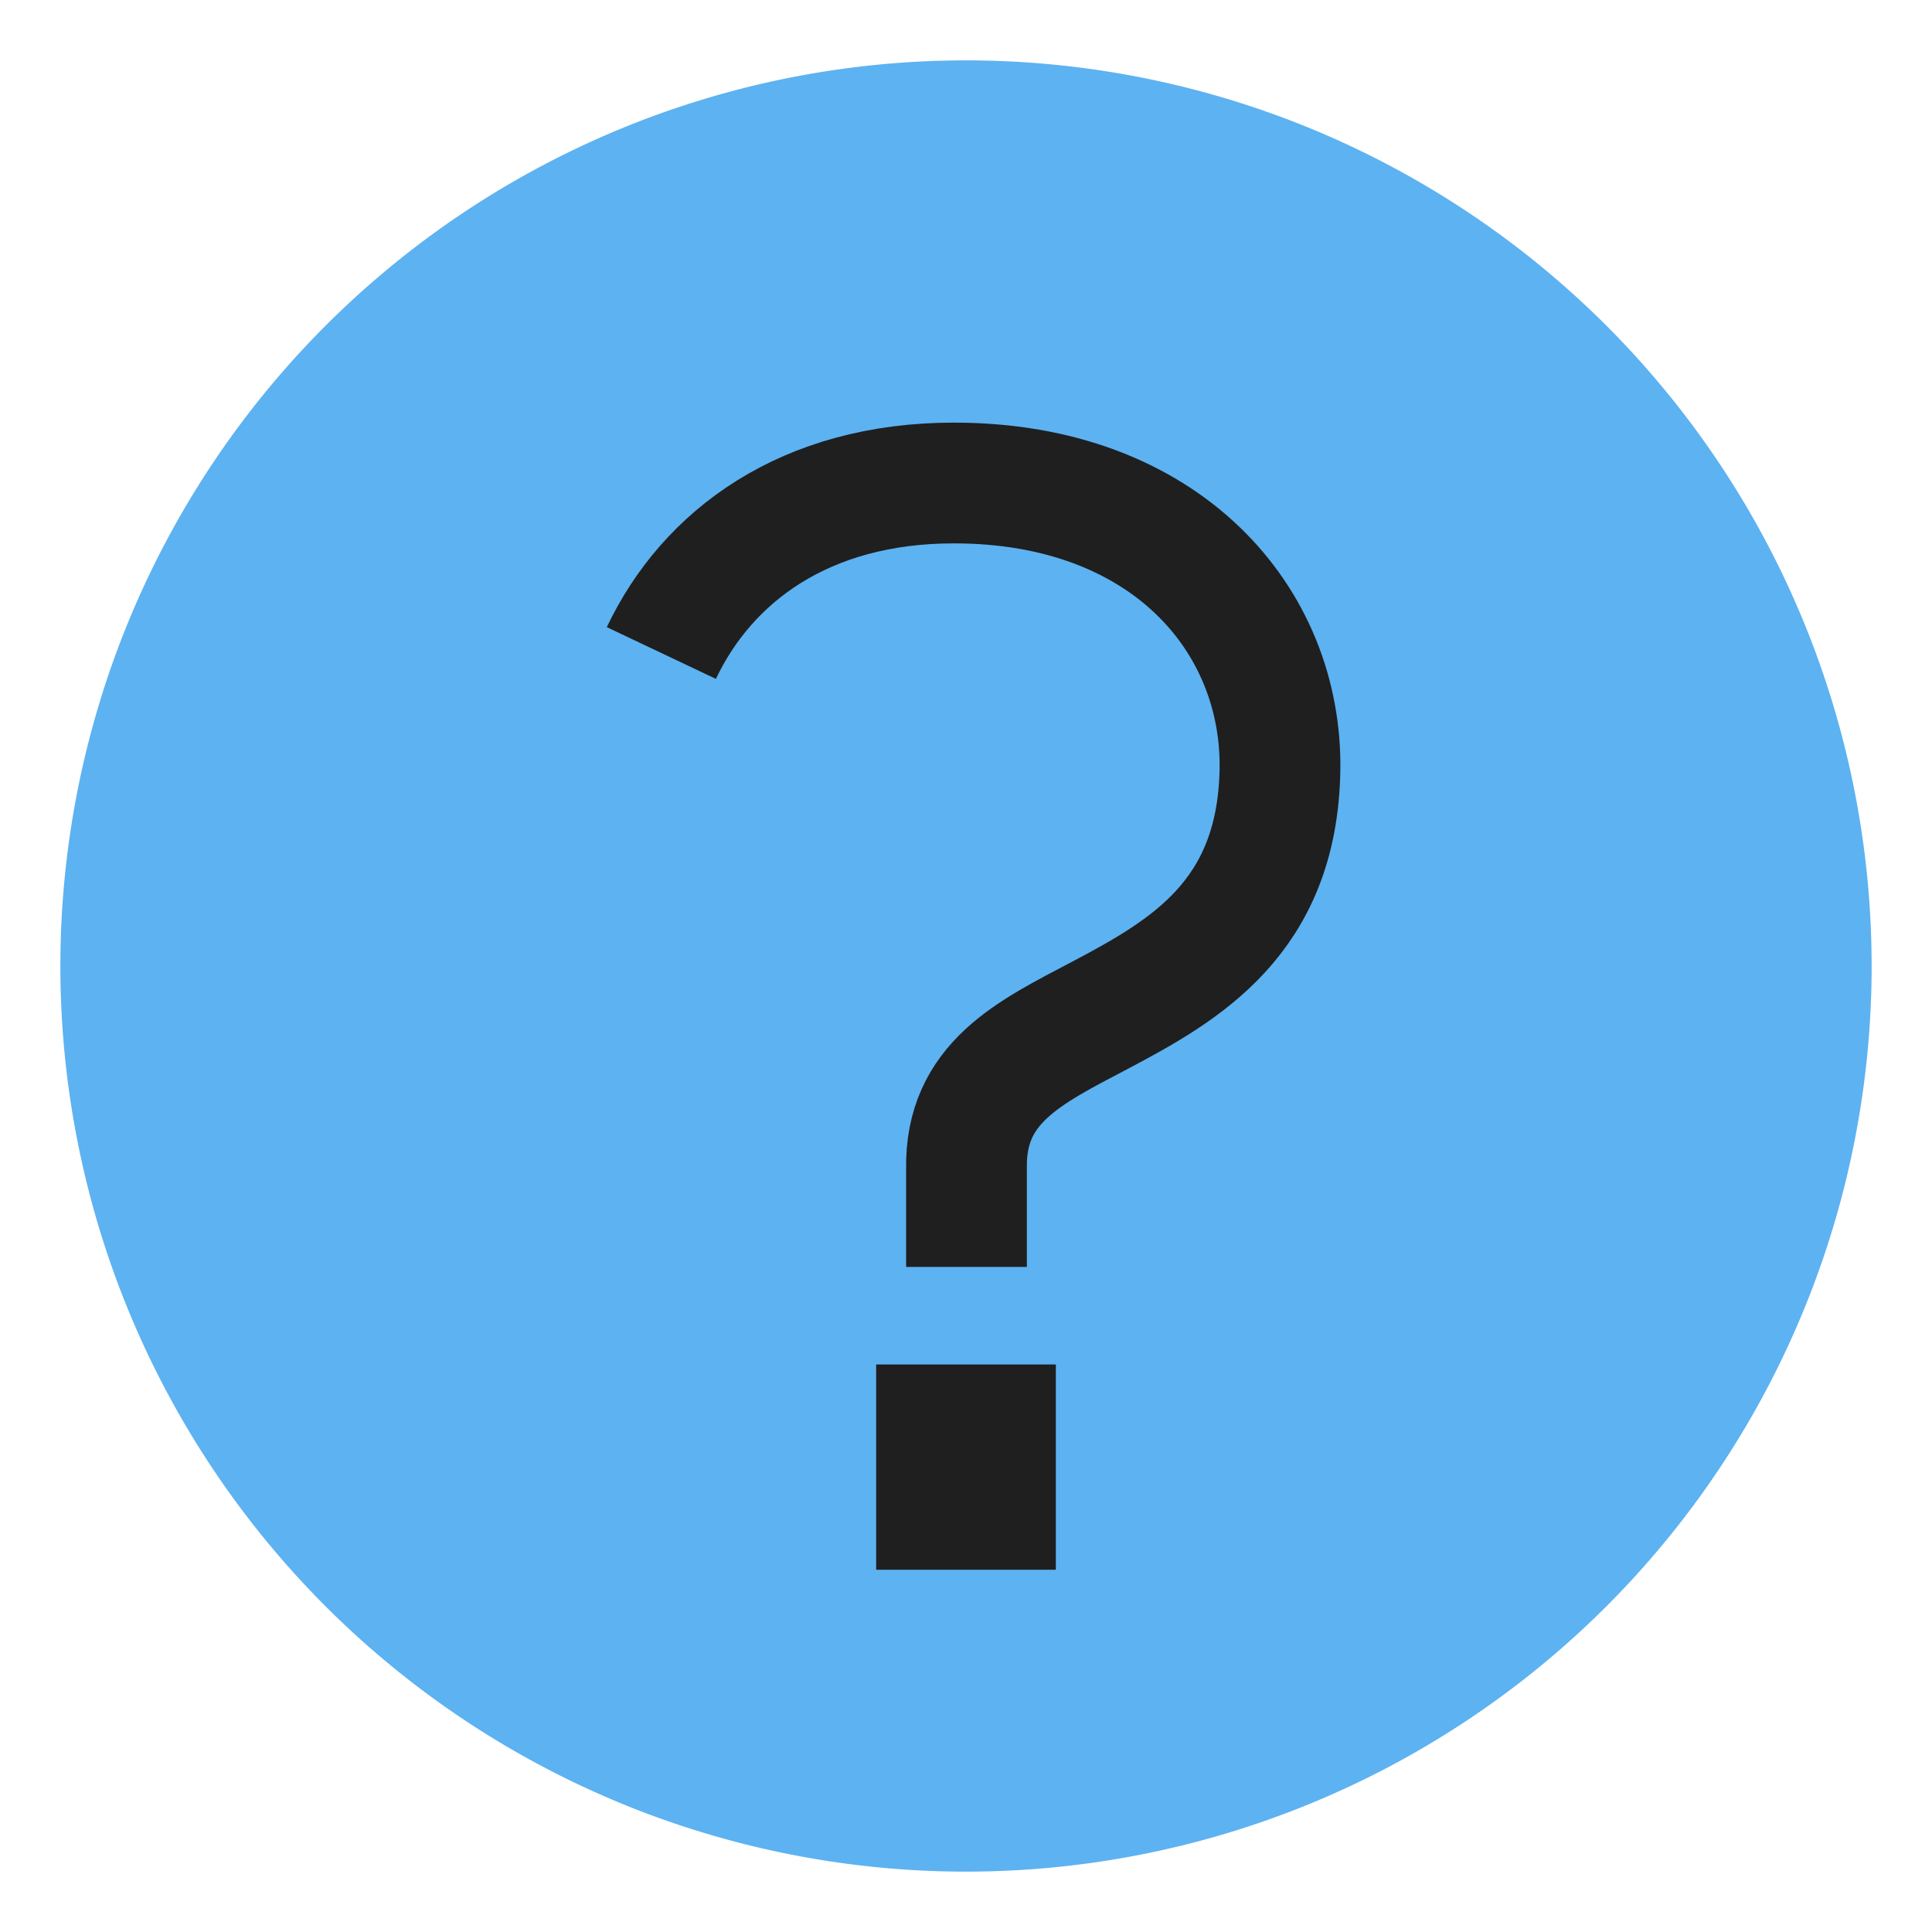 <?xml version="1.0" encoding="UTF-8"?>
<svg fill="currentColor" version="1.1" id="contentstopic_dark" height="16.0" width="16.0" viewBox="0 0 16.0 16.0" xml:space="preserve" xmlns="http://www.w3.org/2000/svg" xmlns:svg="http://www.w3.org/2000/svg">
  <path d="m 14.5,7.5 a 7,7 0 0 1 -7,7 7,7 0 0 1 -7,-7 7,7 0 0 1 7,-7 7,7 0 0 1 7,7 z" style="fill:#5db2f1;stroke:#5db2f1;stroke-miterlimit:50" transform="translate(0.5,0.5)" />
  <path d="M 4.977,4.908 C 5.357,4.107 6.165,3.5 7.4,3.5 9.154,3.5 10.123,4.633 10.1,5.881 10.077,7.106 9.304,7.54 8.612,7.907 8.024,8.216 7.492,8.468 7.504,9.177 v 0.815" style="fill:none;stroke:#1f1f1f;stroke-width=1;stroke-miterlimit:50" transform="translate(0.5,0.5)" />
  <path d="m 7.456,11.5 h 1.088 v 1.3 H 7.456 Z" style="fill:#1f1f1f;stroke:#1f1f1f;stroke-width:0.4" />
</svg>
